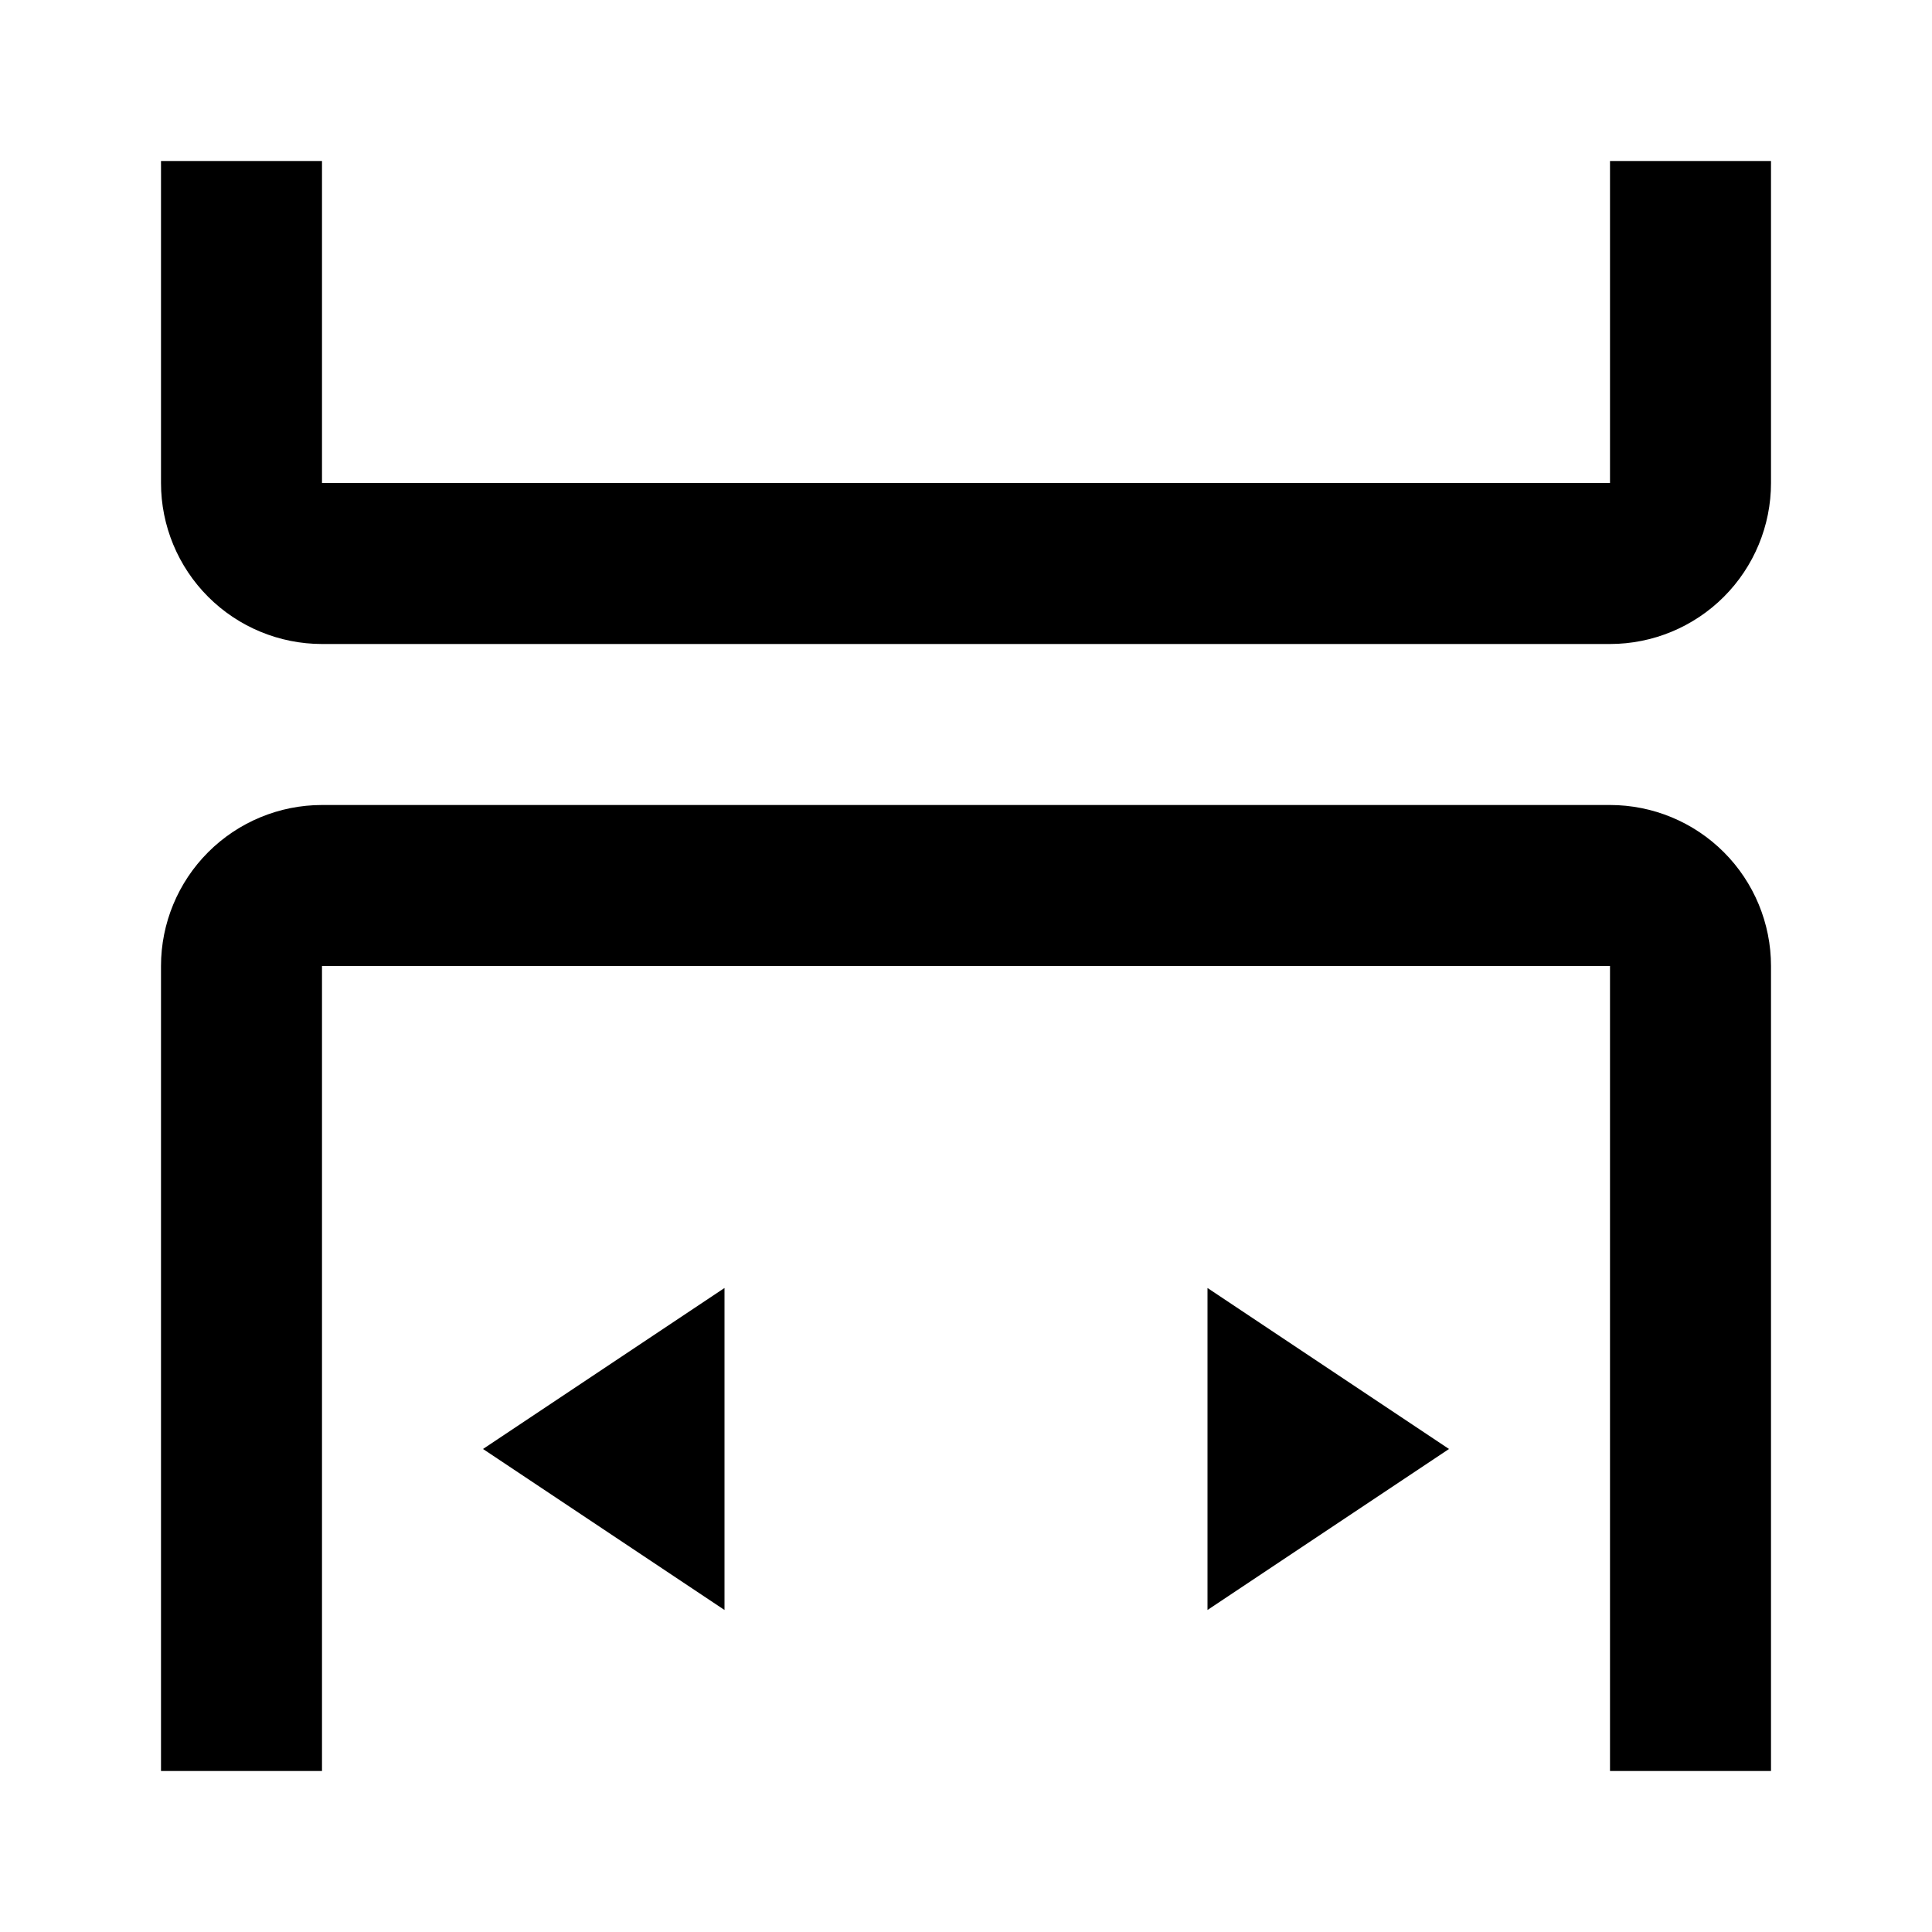<svg id="fit_to_width" width="24" height="24" viewBox="0 0 24 24" xmlns="http://www.w3.org/2000/svg">
<path d="M20 6H4V2H2V6C2 6.53 2.211 7.039 2.586 7.414C2.961 7.789 3.47 8 4 8H20C20.53 8 21.039 7.789 21.414 7.414C21.789 7.039 22 6.53 22 6V2H20V6Z"/>
<path d="M4 22V12H20V22H22V12C22 11.47 21.789 10.961 21.414 10.586C21.039 10.211 20.53 10 20 10H4C3.47 10 2.961 10.211 2.586 10.586C2.211 10.961 2 11.47 2 12V22H4Z"/>
<path d="M9 16L6 18L9 20V16Z"/>
<path d="M15 16V20L18 18L15 16Z"/>
</svg>
